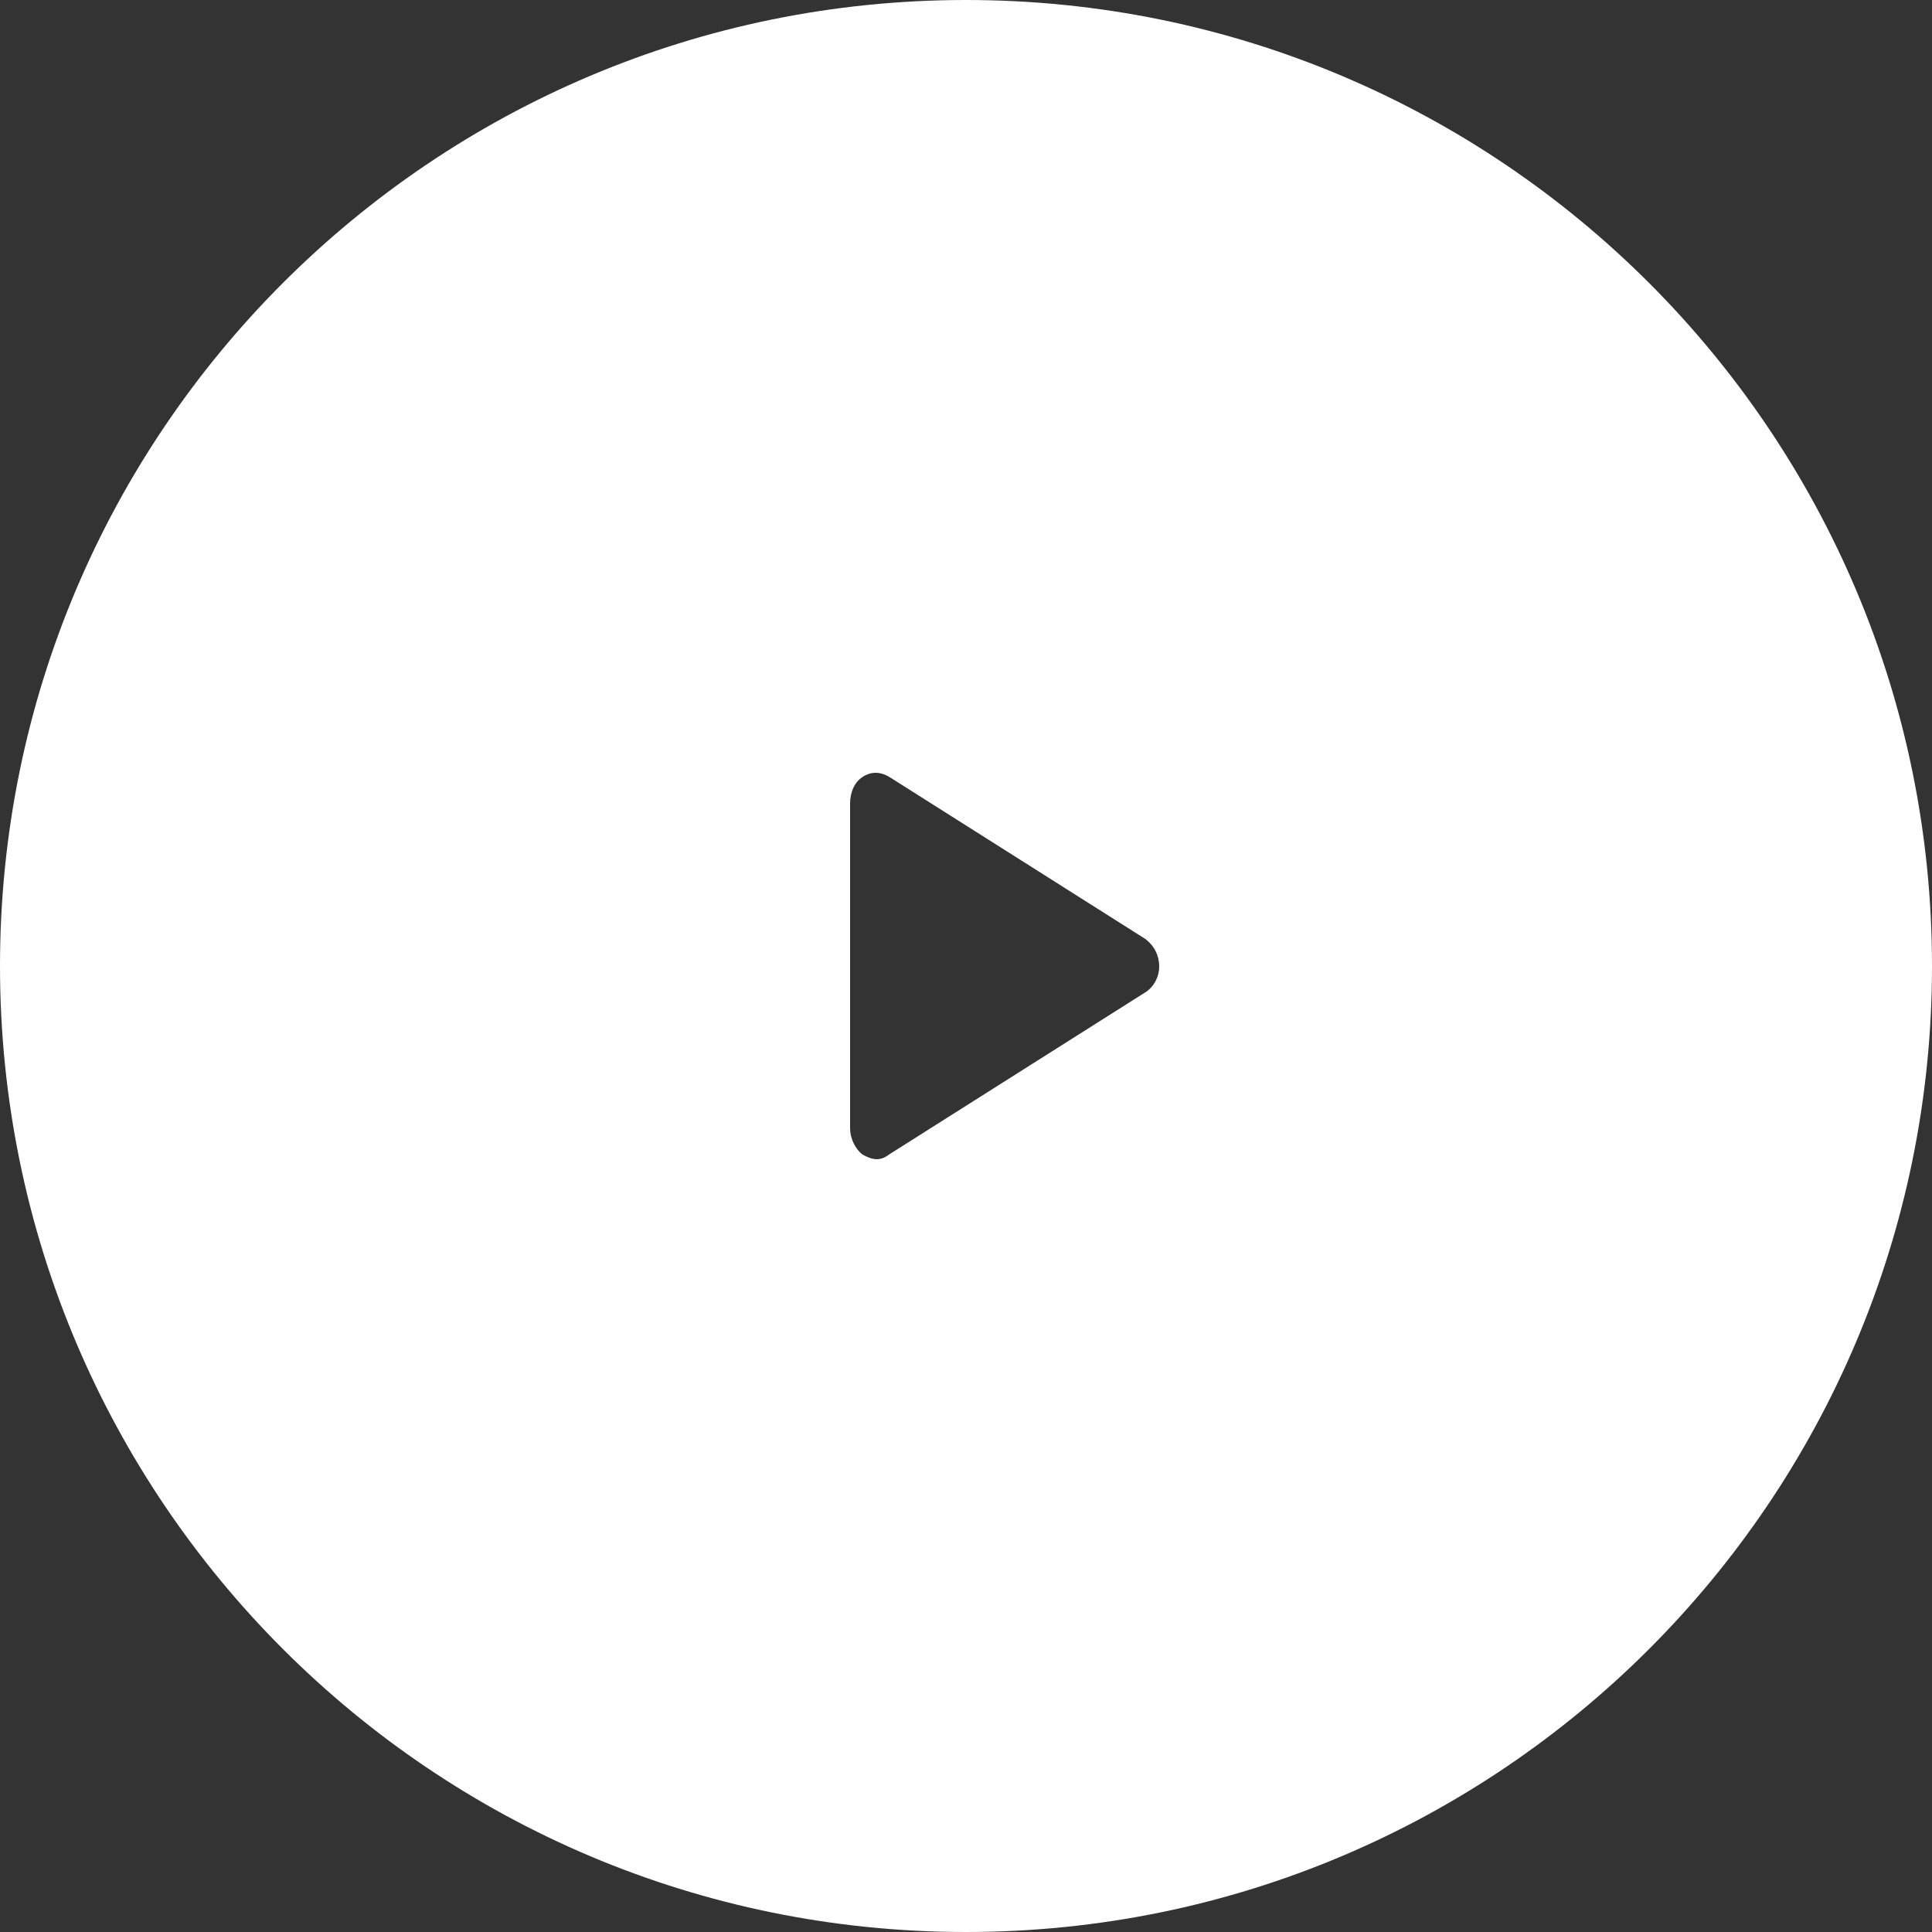 <?xml version="1.0" encoding="UTF-8"?>
<svg width="70px" height="70px" viewBox="0 0 70 70" version="1.1" xmlns="http://www.w3.org/2000/svg" xmlns:xlink="http://www.w3.org/1999/xlink">
    <rect x="0" y="0" width="70" height="70" fill="#333333" stroke="none"/>
    <!-- Generator: Sketch 48.2 (47327) - http://www.bohemiancoding.com/sketch -->
    <title>video-play</title>
    <desc>Created with Sketch.</desc>
    <defs></defs>
    <g id="Home" stroke="none" stroke-width="1" fill="none" fill-rule="evenodd" transform="translate(-685, -588)">
        <g id="Content" fill="#FFFFFF">
            <g id="Hero">
                <g id="Video" transform="translate(470, 485)">
                    <g id="icon/play/button" transform="translate(215, 103)">
                        <path d="M35,70 C15.67,70 0,54.33 0,35 C0,15.67 15.67,0 35,0 C54.33,0 70,15.67 70,35 C70,54.33 54.33,70 35,70 Z M41.493,34.017 L32.229,28.154 C31.891,27.949 31.553,27.949 31.246,28.154 C30.938,28.359 30.8,28.735 30.8,29.111 L30.8,40.872 C30.8,41.248 30.984,41.624 31.246,41.829 C31.399,41.915 31.584,42 31.768,42 C31.952,42 32.106,41.915 32.213,41.829 L41.478,35.966 C41.816,35.761 42,35.385 42,35.009 C42,34.632 41.831,34.274 41.493,34.017 Z" id="Oval-2"></path>
                    </g>
                </g>
            </g>
        </g>
    </g>
</svg>